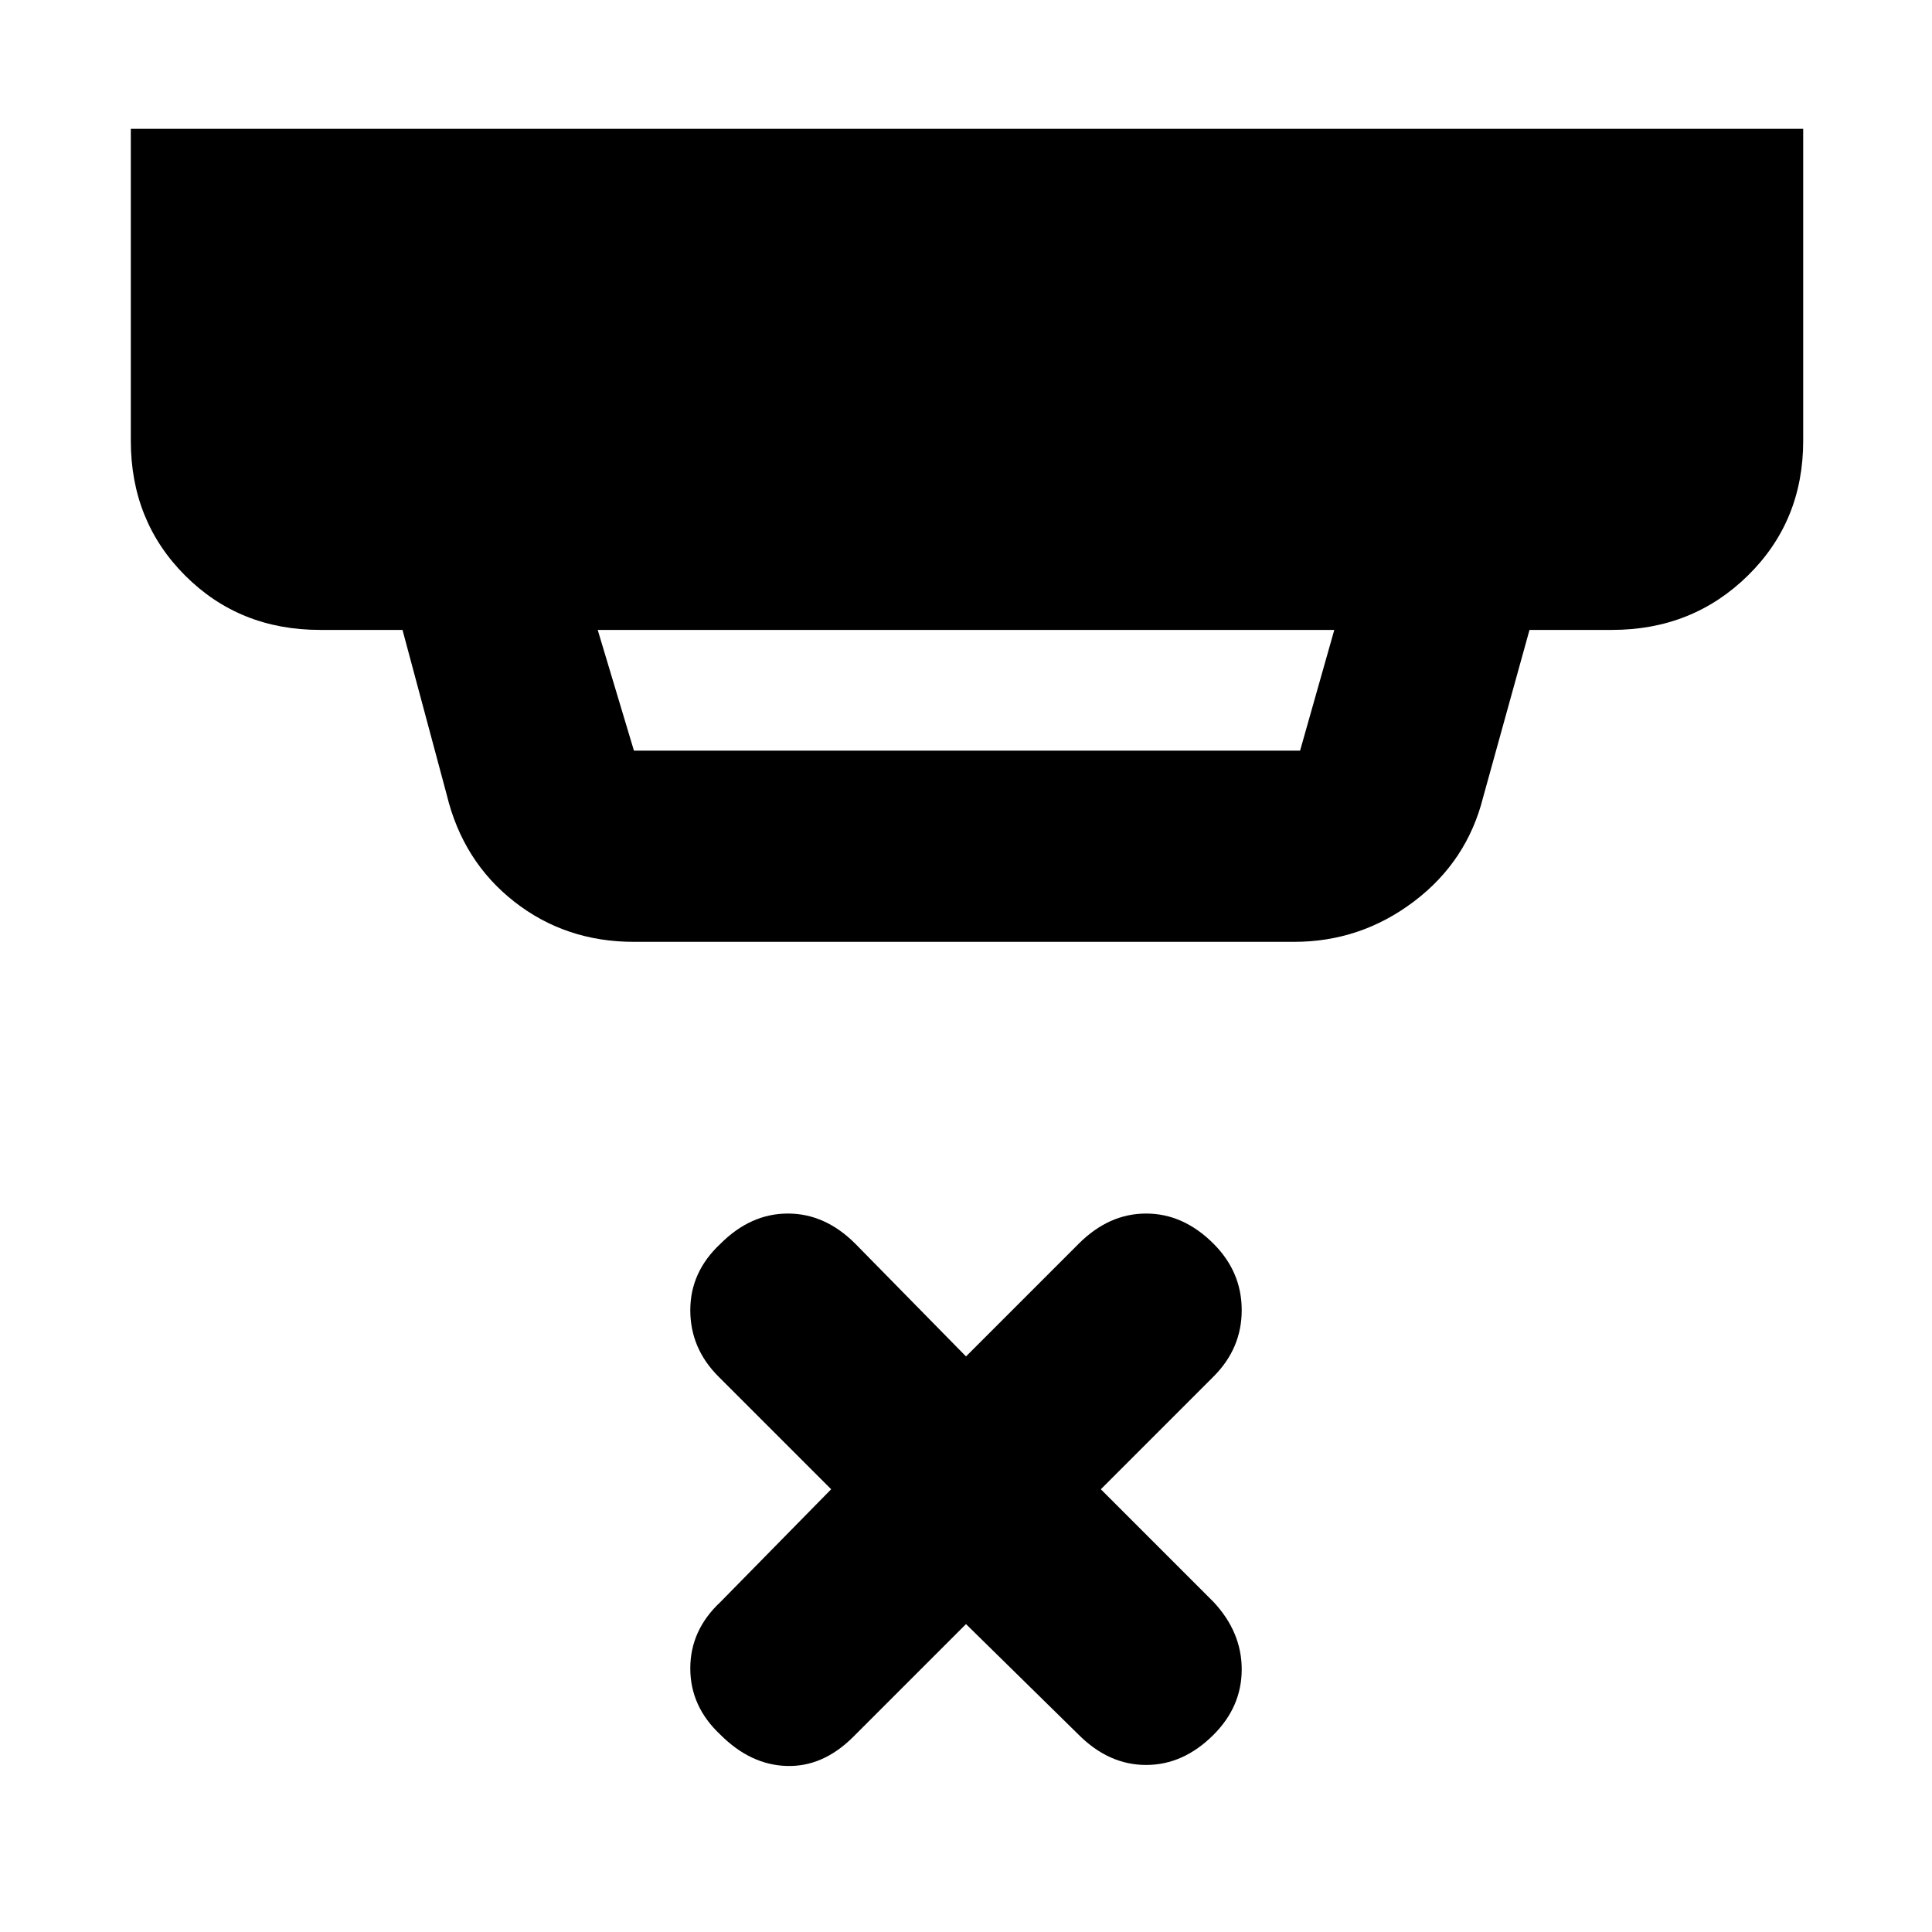 <svg xmlns="http://www.w3.org/2000/svg" width="48" height="48" viewBox="0 96 960 960"><path d="m480 903-56 56q-15 15-33 14.5T358 958q-15-14-15-33t15-33l55-56-56-56q-14-14-14-33t15-33q15-15 33.5-15t33.5 15l55 56 56-56q15-15 33.5-15t33.5 15q14 14 14 33t-14 33l-56 56 56 56q14 15 14 33.5T603 958q-15 15-33.5 15T536 958l-56-55ZM297 409l18 60h331l17-60H297Zm18 155q-34 0-59.5-20T222 491l-22-82h-41q-40 0-67-27t-27-67V160h831v155q0 40-27.5 67T801 409h-41l-23 83q-8 32-34.5 52T643 564H315Z"/></svg>